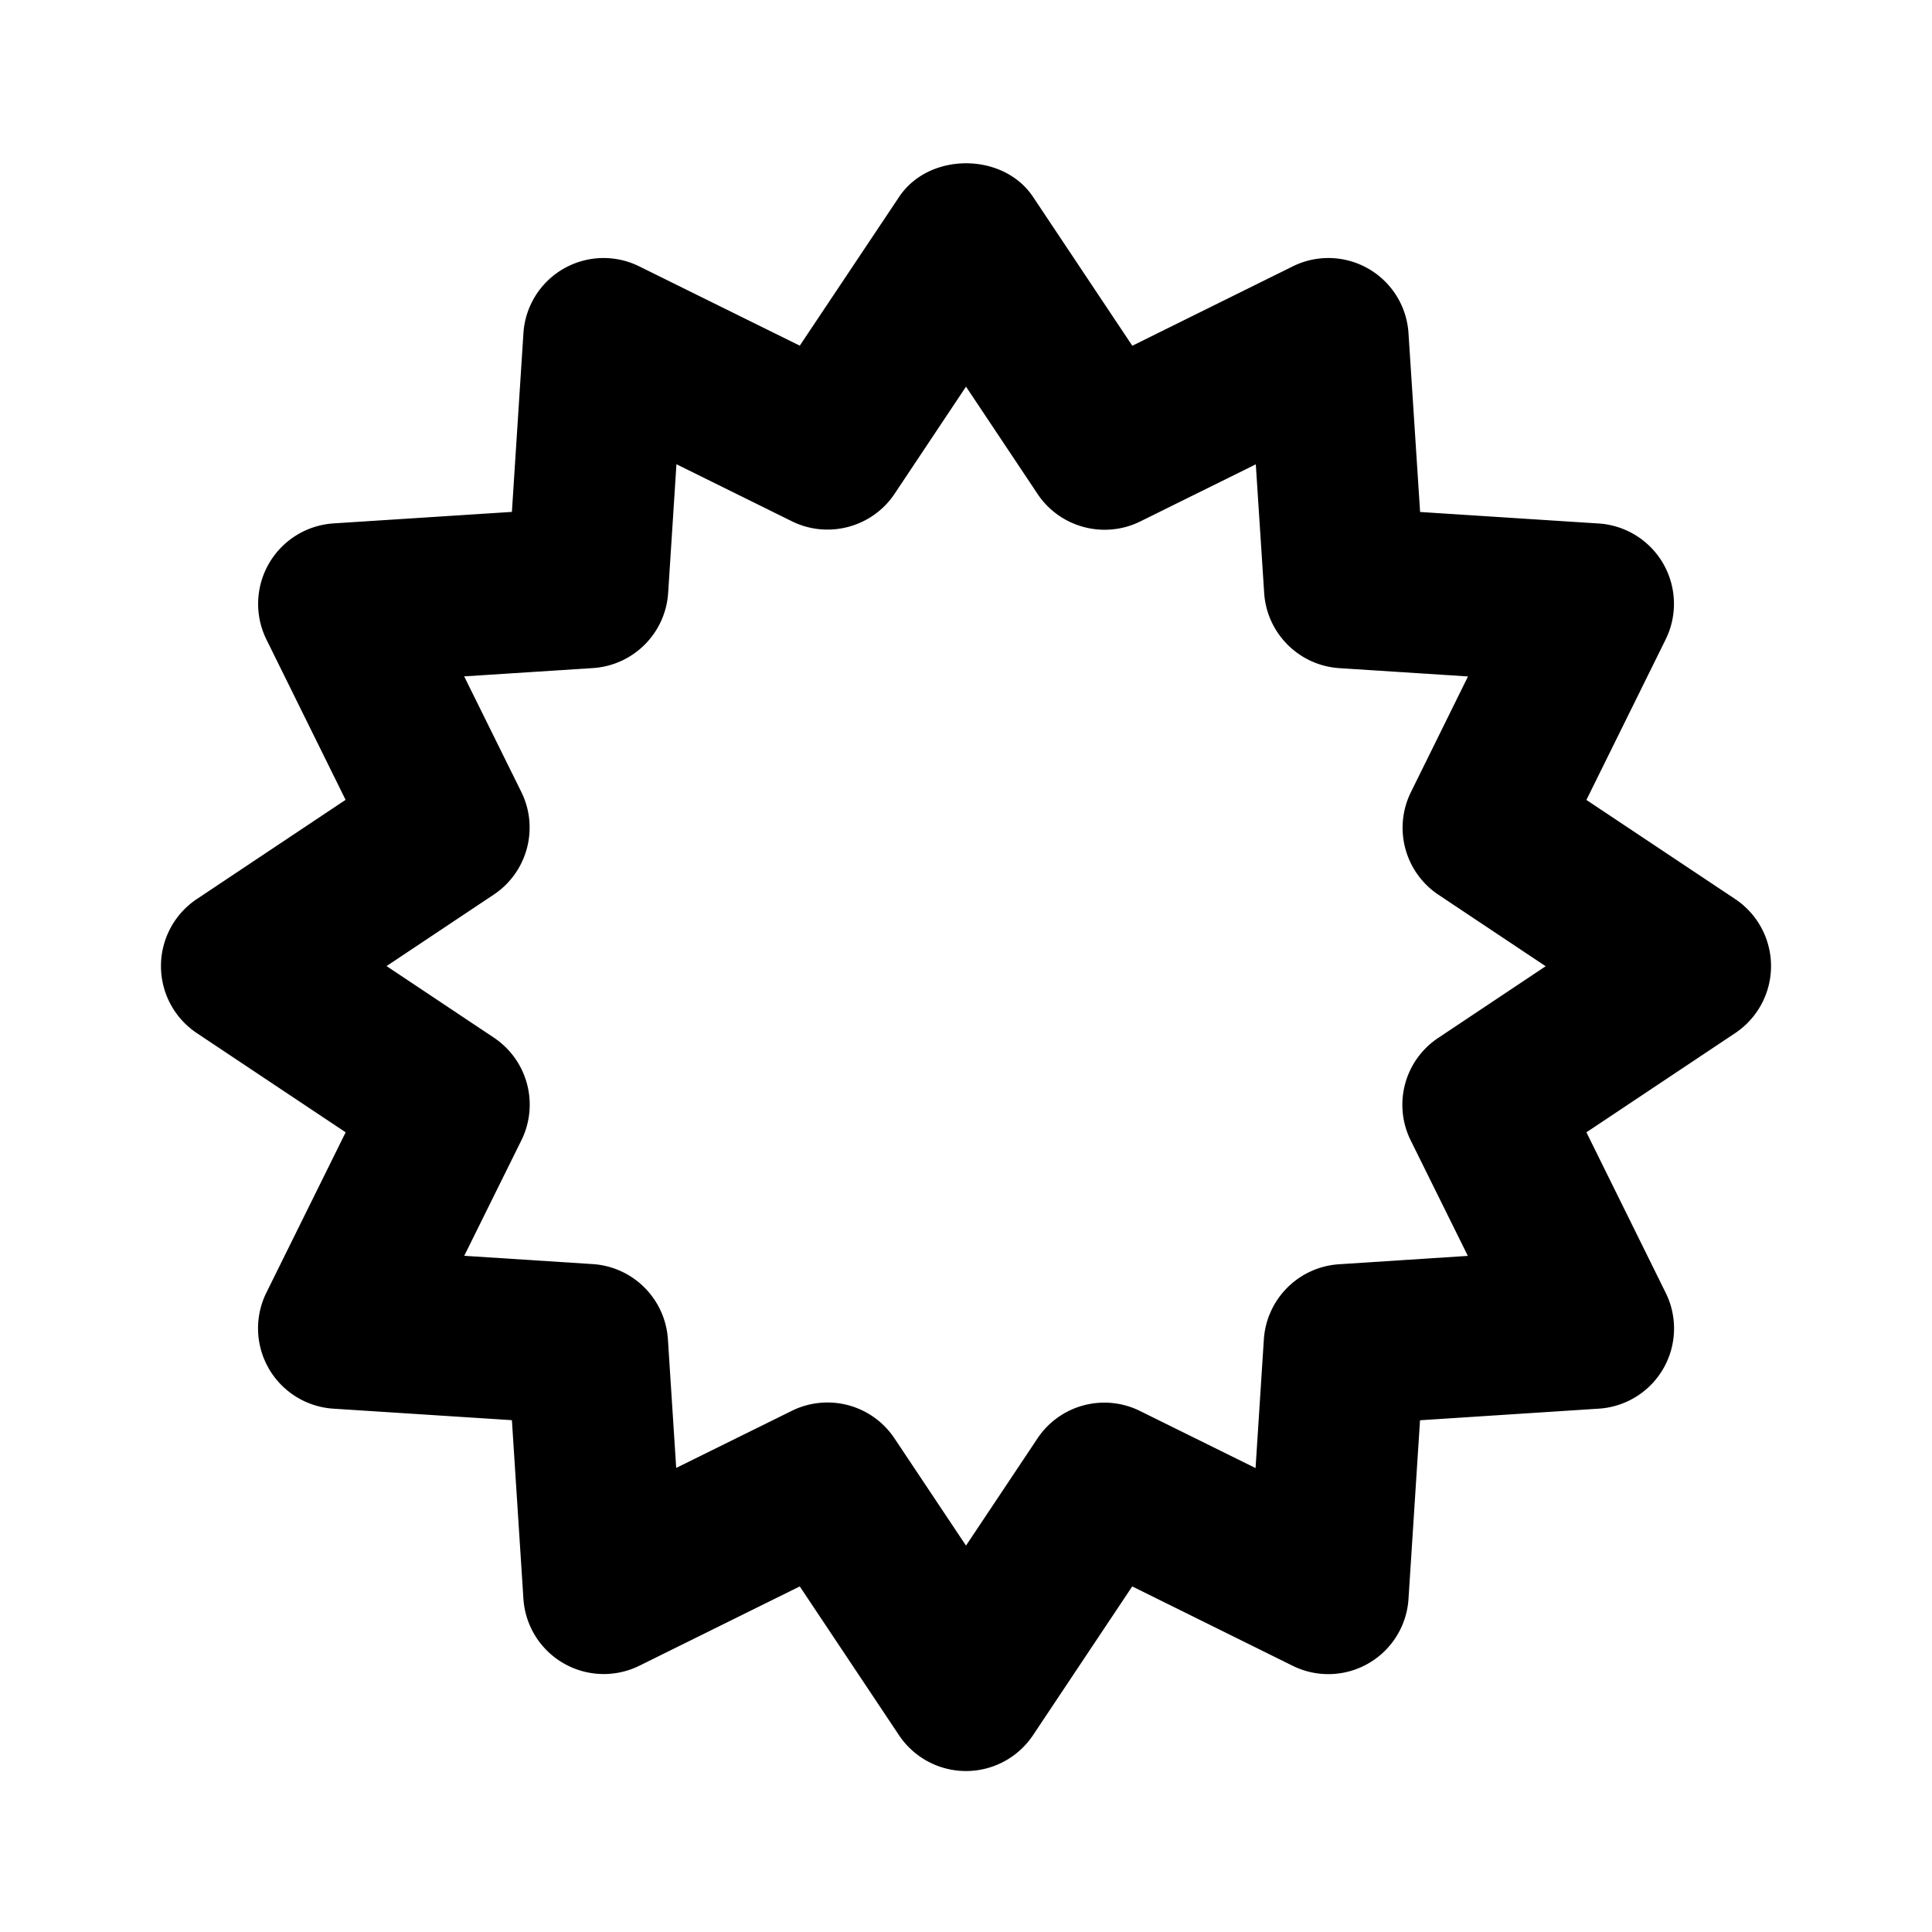 <svg xmlns="http://www.w3.org/2000/svg" baseProfile="tiny" version="1.2" viewBox="0 0 24 24" width="24" height="24" fill="currentColor"><path d="m21.556 11.169-1.849-1.232.984-1.993a1 1 0 0 0-.832-1.441l-2.218-.143-.144-2.218a.997.997 0 0 0-1.44-.832l-1.991.985-1.233-1.849c-.371-.557-1.293-.557-1.664 0L9.935 4.294 7.943 3.31a.998.998 0 0 0-1.441.832l-.143 2.217-2.218.143a1.002 1.002 0 0 0-.832 1.441l.984 1.993-1.849 1.233a1.001 1.001 0 0 0 0 1.664l1.85 1.233-.985 1.992a1 1 0 0 0 .832 1.441l2.218.143.143 2.218a1 1 0 0 0 1.441.832l1.992-.985 1.233 1.849a1.001 1.001 0 0 0 1.664 0l1.233-1.849 1.991.985a.998.998 0 0 0 1.441-.832l.143-2.217 2.219-.144a.998.998 0 0 0 .832-1.441l-.984-1.992 1.849-1.233a1.001 1.001 0 0 0 0-1.664zm-4.032 2.997.71 1.435-1.6.104a1.001 1.001 0 0 0-.934.934l-.103 1.598-1.435-.709a.998.998 0 0 0-1.275.342L12 19.2l-.889-1.333a1 1 0 0 0-1.275-.341l-1.436.709-.103-1.598a1.001 1.001 0 0 0-.934-.934L5.767 15.6l.71-1.435a1 1 0 0 0-.342-1.275l-1.333-.889 1.332-.888c.418-.279.564-.825.342-1.275l-.71-1.436 1.6-.103c.502-.033.901-.432.934-.934l.103-1.598 1.435.709c.448.221.996.076 1.275-.342L12 4.803l.889 1.333c.279.418.826.563 1.275.342l1.436-.71.104 1.599c.033.501.433.9.934.933l1.598.103-.709 1.437a1 1 0 0 0 .342 1.275l1.332.888-1.333.889a.997.997 0 0 0-.344 1.274z"/></svg>